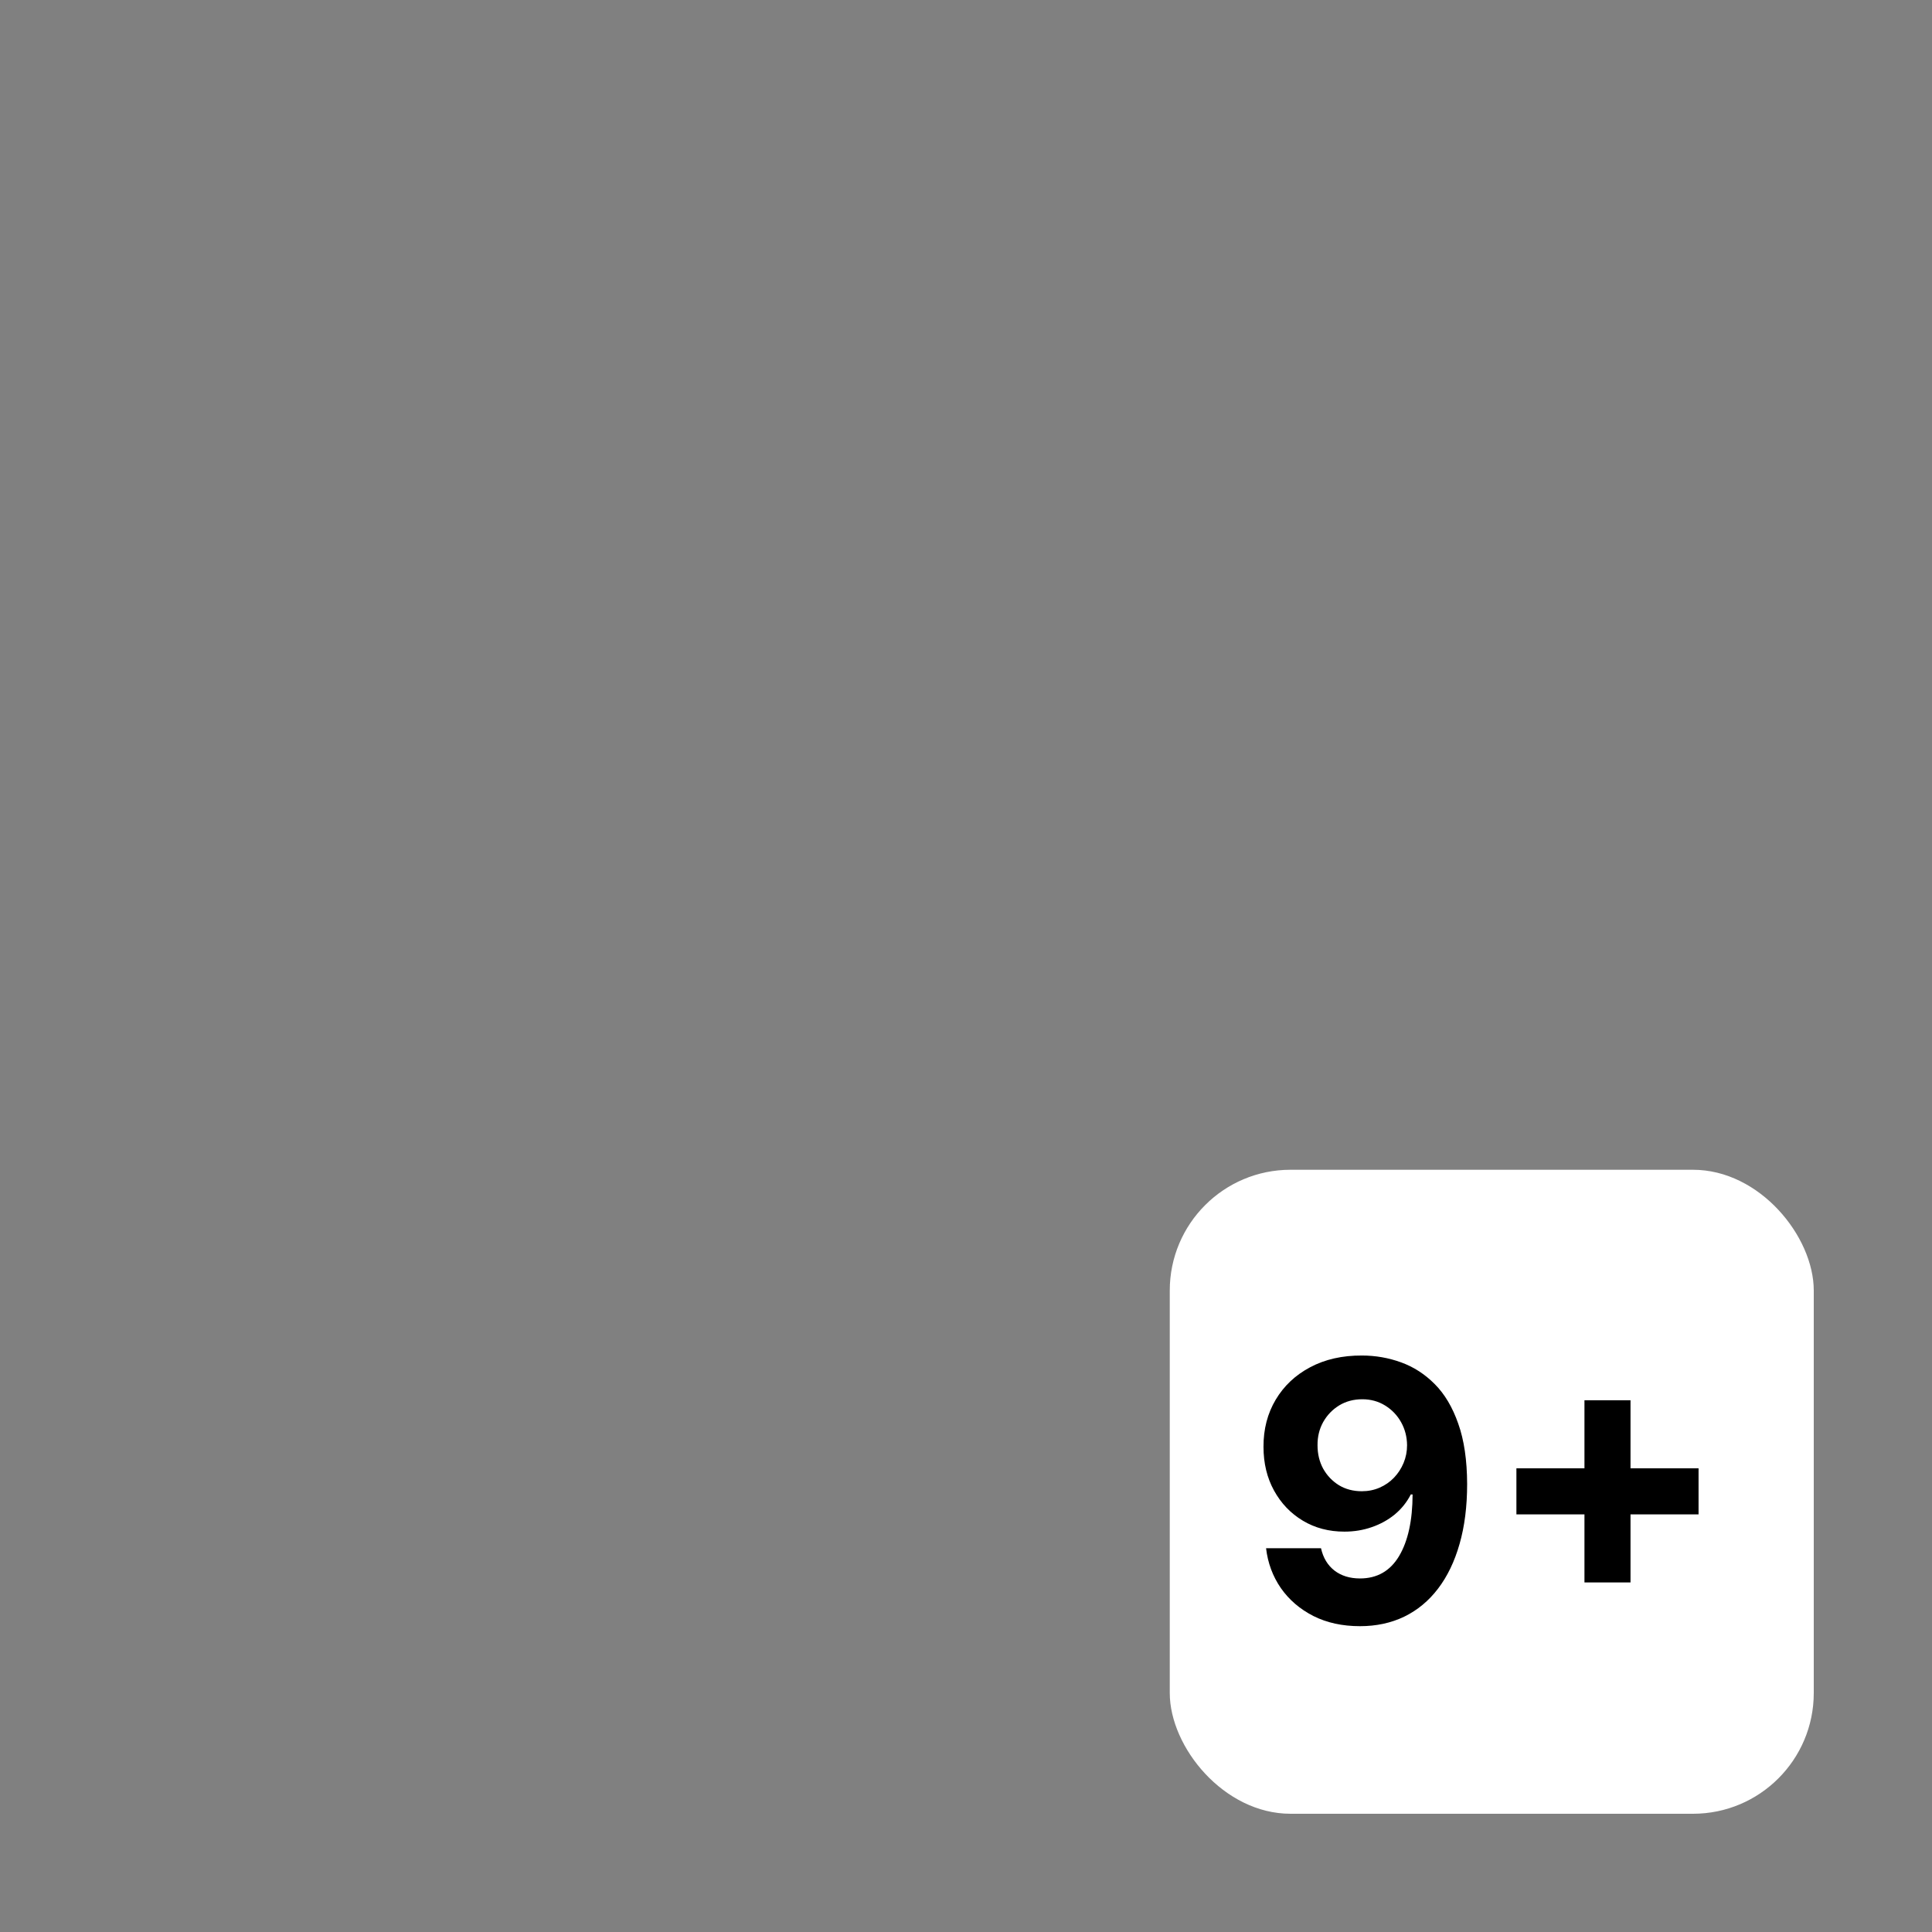 <svg width="256" height="256" viewBox="0 0 256 256" fill="none" xmlns="http://www.w3.org/2000/svg">
<rect x="0" y="0" width="256" height="256" fill="#808080" stroke="none"/>
<rect x="155" y="155" width="85.333" height="85.333" rx="16" fill="white"/>
<path d="M180.46 179.614C182.256 179.614 183.983 179.915 185.642 180.517C187.313 181.119 188.801 182.08 190.108 183.398C191.426 184.716 192.466 186.466 193.227 188.648C194 190.818 194.392 193.483 194.403 196.642C194.403 199.608 194.068 202.256 193.398 204.585C192.739 206.903 191.79 208.875 190.551 210.5C189.313 212.125 187.818 213.364 186.068 214.216C184.318 215.057 182.364 215.477 180.205 215.477C177.875 215.477 175.818 215.028 174.034 214.131C172.25 213.222 170.813 211.989 169.722 210.432C168.642 208.864 167.989 207.102 167.761 205.148H175.04C175.324 206.42 175.92 207.409 176.83 208.114C177.739 208.807 178.864 209.153 180.205 209.153C182.477 209.153 184.205 208.165 185.386 206.188C186.568 204.199 187.165 201.477 187.176 198.023H186.938C186.415 199.045 185.71 199.926 184.824 200.665C183.938 201.392 182.92 201.955 181.773 202.352C180.636 202.75 179.426 202.949 178.142 202.949C176.085 202.949 174.25 202.466 172.636 201.5C171.023 200.534 169.75 199.205 168.818 197.511C167.886 195.818 167.42 193.886 167.42 191.716C167.409 189.375 167.949 187.29 169.04 185.46C170.131 183.631 171.653 182.199 173.608 181.165C175.574 180.119 177.858 179.602 180.46 179.614ZM180.511 185.409C179.364 185.409 178.341 185.682 177.443 186.227C176.557 186.773 175.852 187.506 175.33 188.426C174.818 189.347 174.568 190.375 174.58 191.511C174.58 192.659 174.83 193.693 175.33 194.614C175.841 195.523 176.534 196.25 177.409 196.795C178.295 197.33 179.307 197.597 180.443 197.597C181.295 197.597 182.085 197.437 182.812 197.119C183.54 196.801 184.17 196.364 184.705 195.807C185.25 195.239 185.676 194.585 185.983 193.847C186.29 193.108 186.443 192.324 186.443 191.494C186.432 190.392 186.17 189.381 185.659 188.46C185.148 187.54 184.443 186.801 183.545 186.244C182.648 185.687 181.636 185.409 180.511 185.409ZM209.949 209.682V185.545H216.051V209.682H209.949ZM200.932 200.665V194.562H225.068V200.665H200.932Z" fill="black"/>
</svg>

